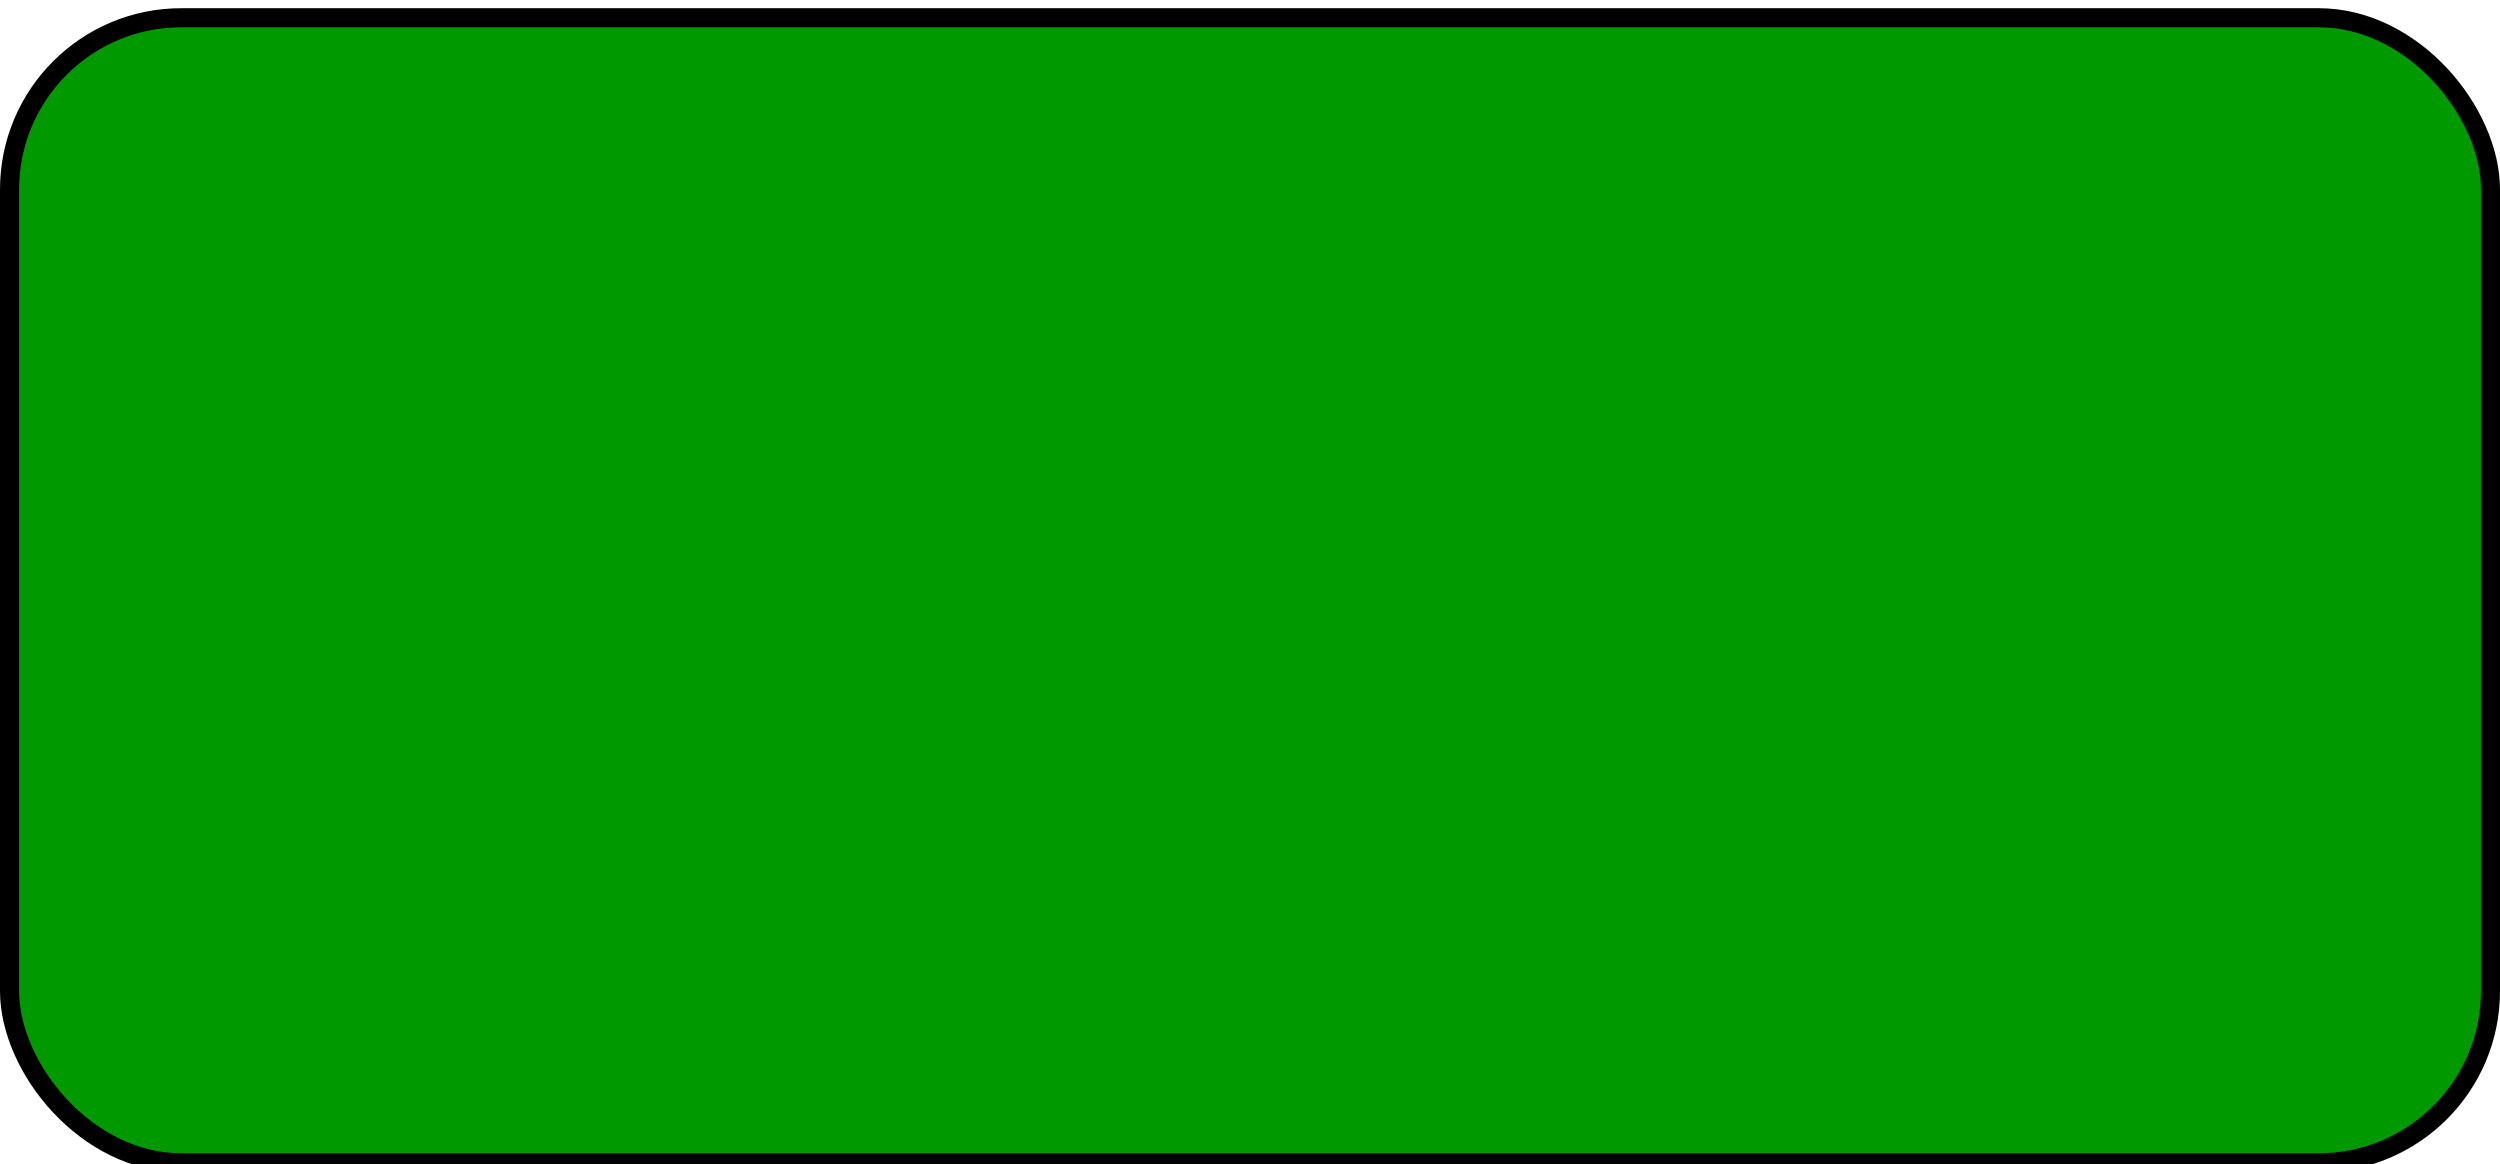 <?xml version="1.0" encoding="UTF-8"?>
<!-- Do not edit this file with editors other than diagrams.net -->
<!DOCTYPE svg PUBLIC "-//W3C//DTD SVG 1.1//EN" "http://www.w3.org/Graphics/SVG/1.1/DTD/svg11.dtd">
<svg xmlns="http://www.w3.org/2000/svg" xmlns:xlink="http://www.w3.org/1999/xlink" version="1.1" width="131px" height="61px" viewBox="-0.5 -0.5 131 61" content="&lt;mxfile host=&quot;app.diagrams.net&quot; modified=&quot;2023-02-21T21:55:25.899Z&quot; agent=&quot;5.0 (Windows NT 10.0; Win64; x64) AppleWebKit/537.36 (KHTML, like Gecko) Chrome/110.0.0.0 Safari/537.36&quot; etag=&quot;Wz4rduAj3mwoemu41ujF&quot; version=&quot;20.8.21&quot; type=&quot;device&quot;&gt;&lt;diagram id=&quot;tTah_B4HUo7rbqYSyIKD&quot; name=&quot;Page-1&quot;&gt;jZJNb4MwDIZ/DcdNIenouI523WWnVts5Ii6JFDBKw4D++kFxCqiatAsKj79fOxJZ2R2crPUnKrARZ6qLxC7inKd8+I6gn0D8kk6gcEYRmsHRXIEgI9oYBZeVo0e03tRrmGNVQe5XTDqH7drtjHZdtZYFPIBjLu0j/TbK64m+8u3MP8AUOlSOE5qvlMGZJrloqbBdILGPROYQ/fQquwzsqF3QZYp7/8N6b8xB5f8TkPZfG9bBoY+zqz+pk74k2RNl+ZG2oYGpWd8HBRw2lYIxSRyJt1YbD8da5qO1HVY+MO1LS+azsTZDi+4WKxhLU8YG/thsqAzOQ7dA1PwBsATv+sGFrFvSMRwS588bMaF23kwsyE0vtpIQk3QMxT35rNfwIMnC77yam21x32L/Cw==&lt;/diagram&gt;&lt;/mxfile&gt;"><defs/><g><rect x="0" y="0.43" width="130" height="60" rx="9" ry="9" fill="#009900" stroke="rgb(0, 0, 0)" pointer-events="all"/></g></svg>